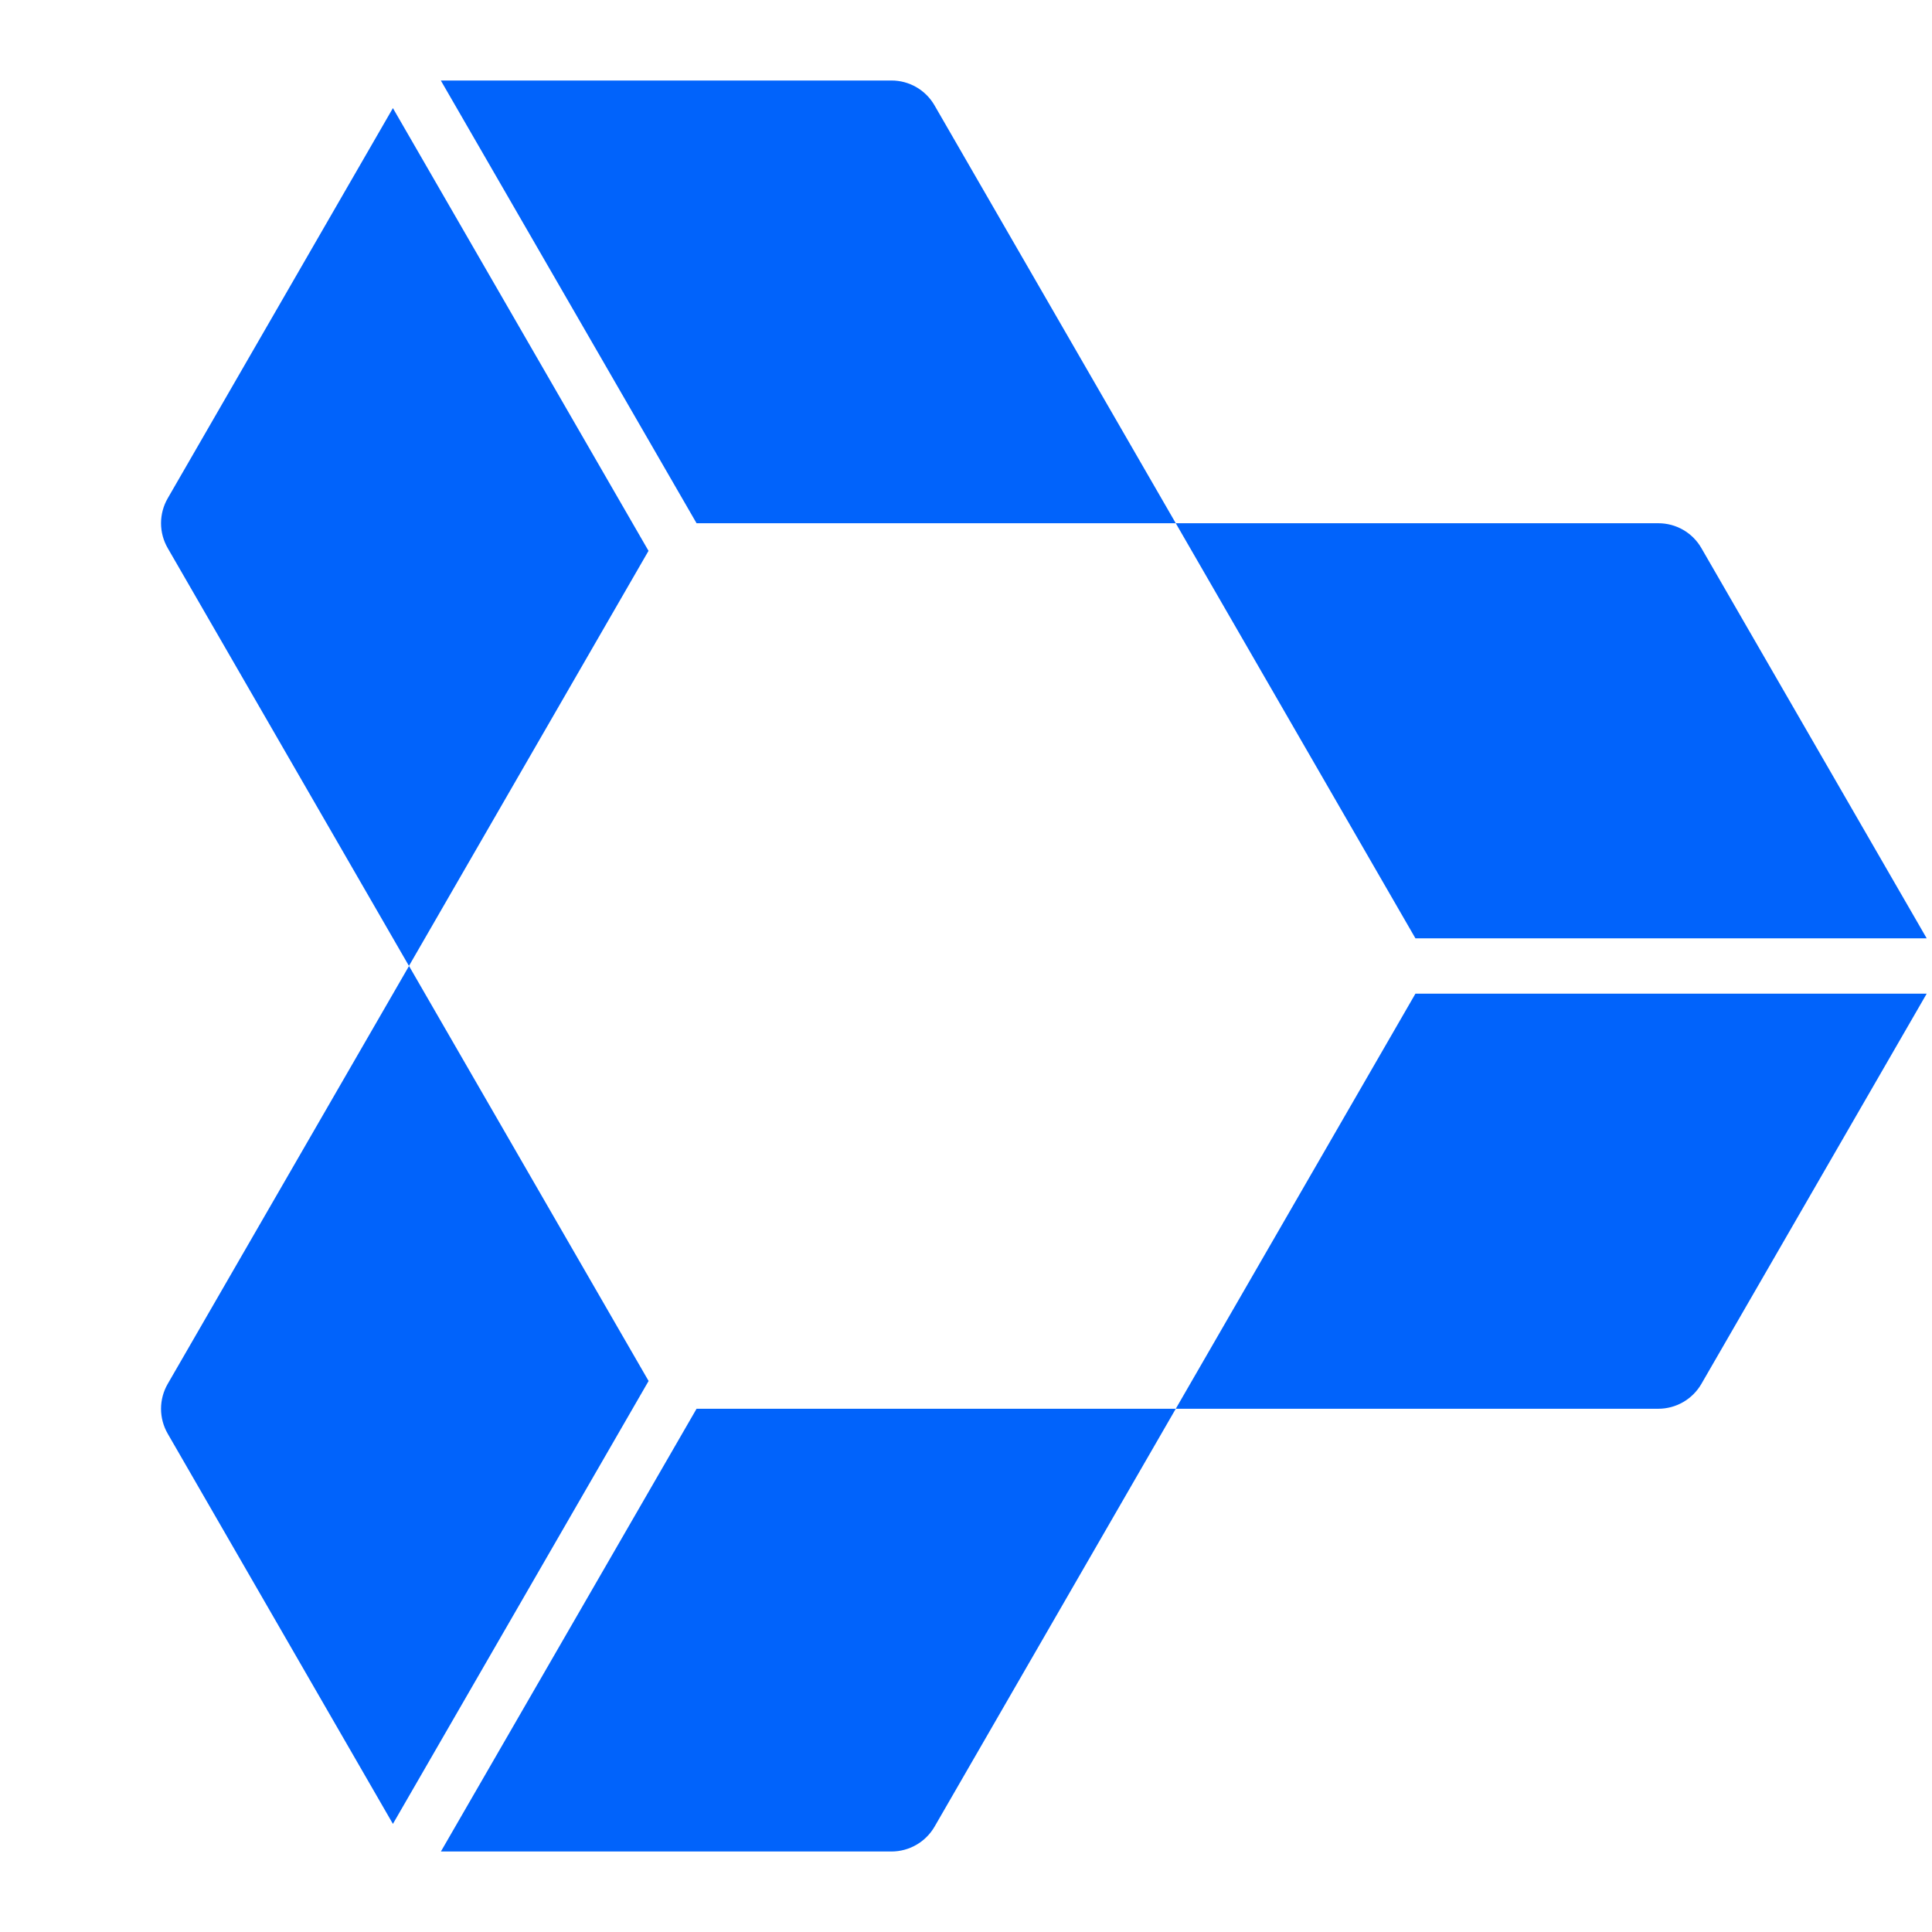 <svg width="100" height="100" viewBox="0 0 100 100" fill="none" xmlns="http://www.w3.org/2000/svg">
<path d="M73.262 51.433L60.858 72.917H85.833C86.75 72.917 87.6 72.429 88.062 71.633L99.725 51.433H73.262ZM99.725 48.567L88.062 28.367C87.837 27.976 87.512 27.651 87.12 27.425C86.729 27.2 86.285 27.082 85.833 27.083H60.858L73.262 48.567H99.725ZM36.054 27.083H60.858L48.371 5.454C48.145 5.062 47.821 4.737 47.429 4.511C47.038 4.285 46.594 4.166 46.142 4.167H22.817L36.054 27.083ZM20.337 5.596L8.679 25.796C8.454 26.187 8.335 26.63 8.335 27.081C8.335 27.532 8.454 27.976 8.679 28.367L21.167 49.996L33.567 28.512L20.337 5.596ZM33.571 71.479L21.171 50L8.679 71.633C8.454 72.024 8.335 72.468 8.335 72.919C8.335 73.37 8.454 73.813 8.679 74.204L20.337 94.404L33.567 71.487H33.571V71.479ZM22.817 95.833H46.142C47.058 95.833 47.908 95.346 48.371 94.55L60.858 72.917H36.054L22.821 95.833H22.817Z" fill="#0163FB"/>
</svg>
